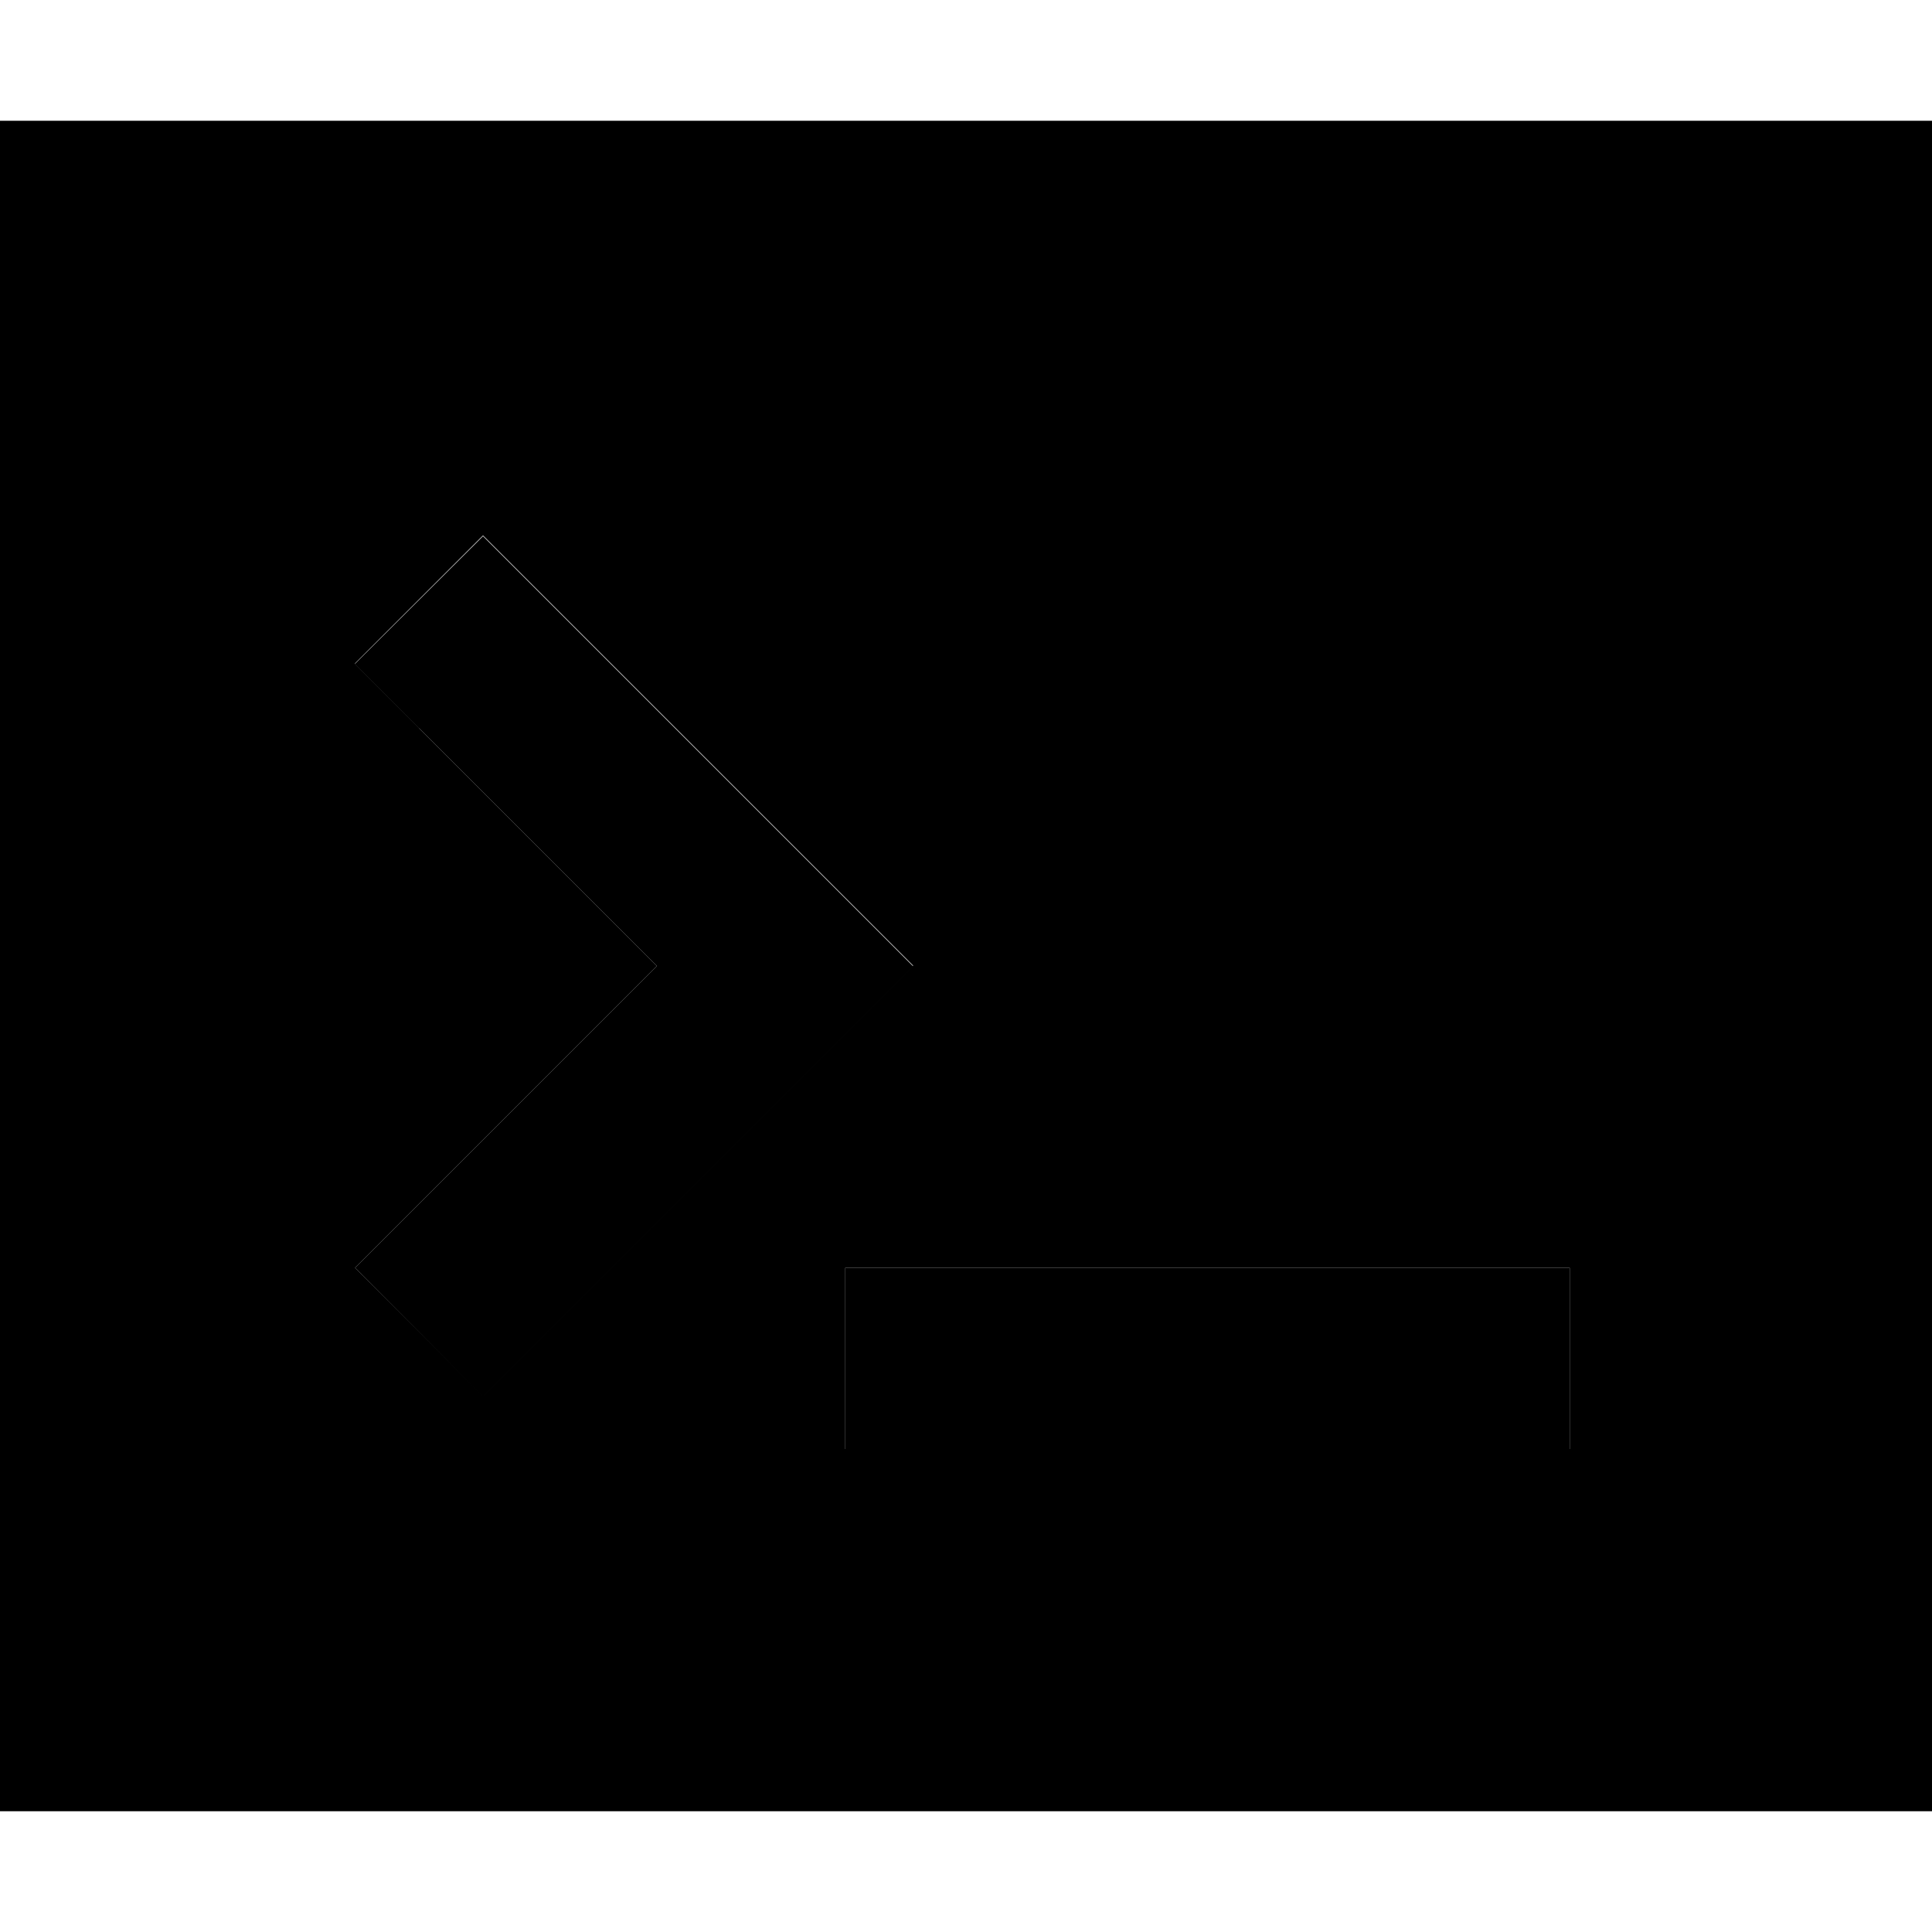 <svg xmlns="http://www.w3.org/2000/svg" viewBox="0 0 512 512"><path class="pr-icon-duotone-secondary" d="M0 32l512 0 0 448L0 480 0 32zM94.1 176l17 17 63 63-63 63-17 17c11.3 11.3 22.6 22.6 33.9 33.9c5.7-5.7 11.3-11.3 17-17c26.7-26.7 53.3-53.3 80-80c5.7-5.7 11.3-11.3 17-17l-17-17-80-80-17-17c-11.3 11.3-22.6 22.6-33.9 33.9zM224 336c0 16 0 32 0 48l24 0 144 0 24 0 0-48-24 0-144 0-24 0z"/><path class="pr-icon-duotone-primary" d="M111 193l-17-17L128 142.1l17 17 80 80 17 17-17 17-80 80-17 17L94.1 336l17-17 63-63-63-63zM248 336l144 0 24 0 0 48-24 0-144 0-24 0 0-48 24 0z"/></svg>